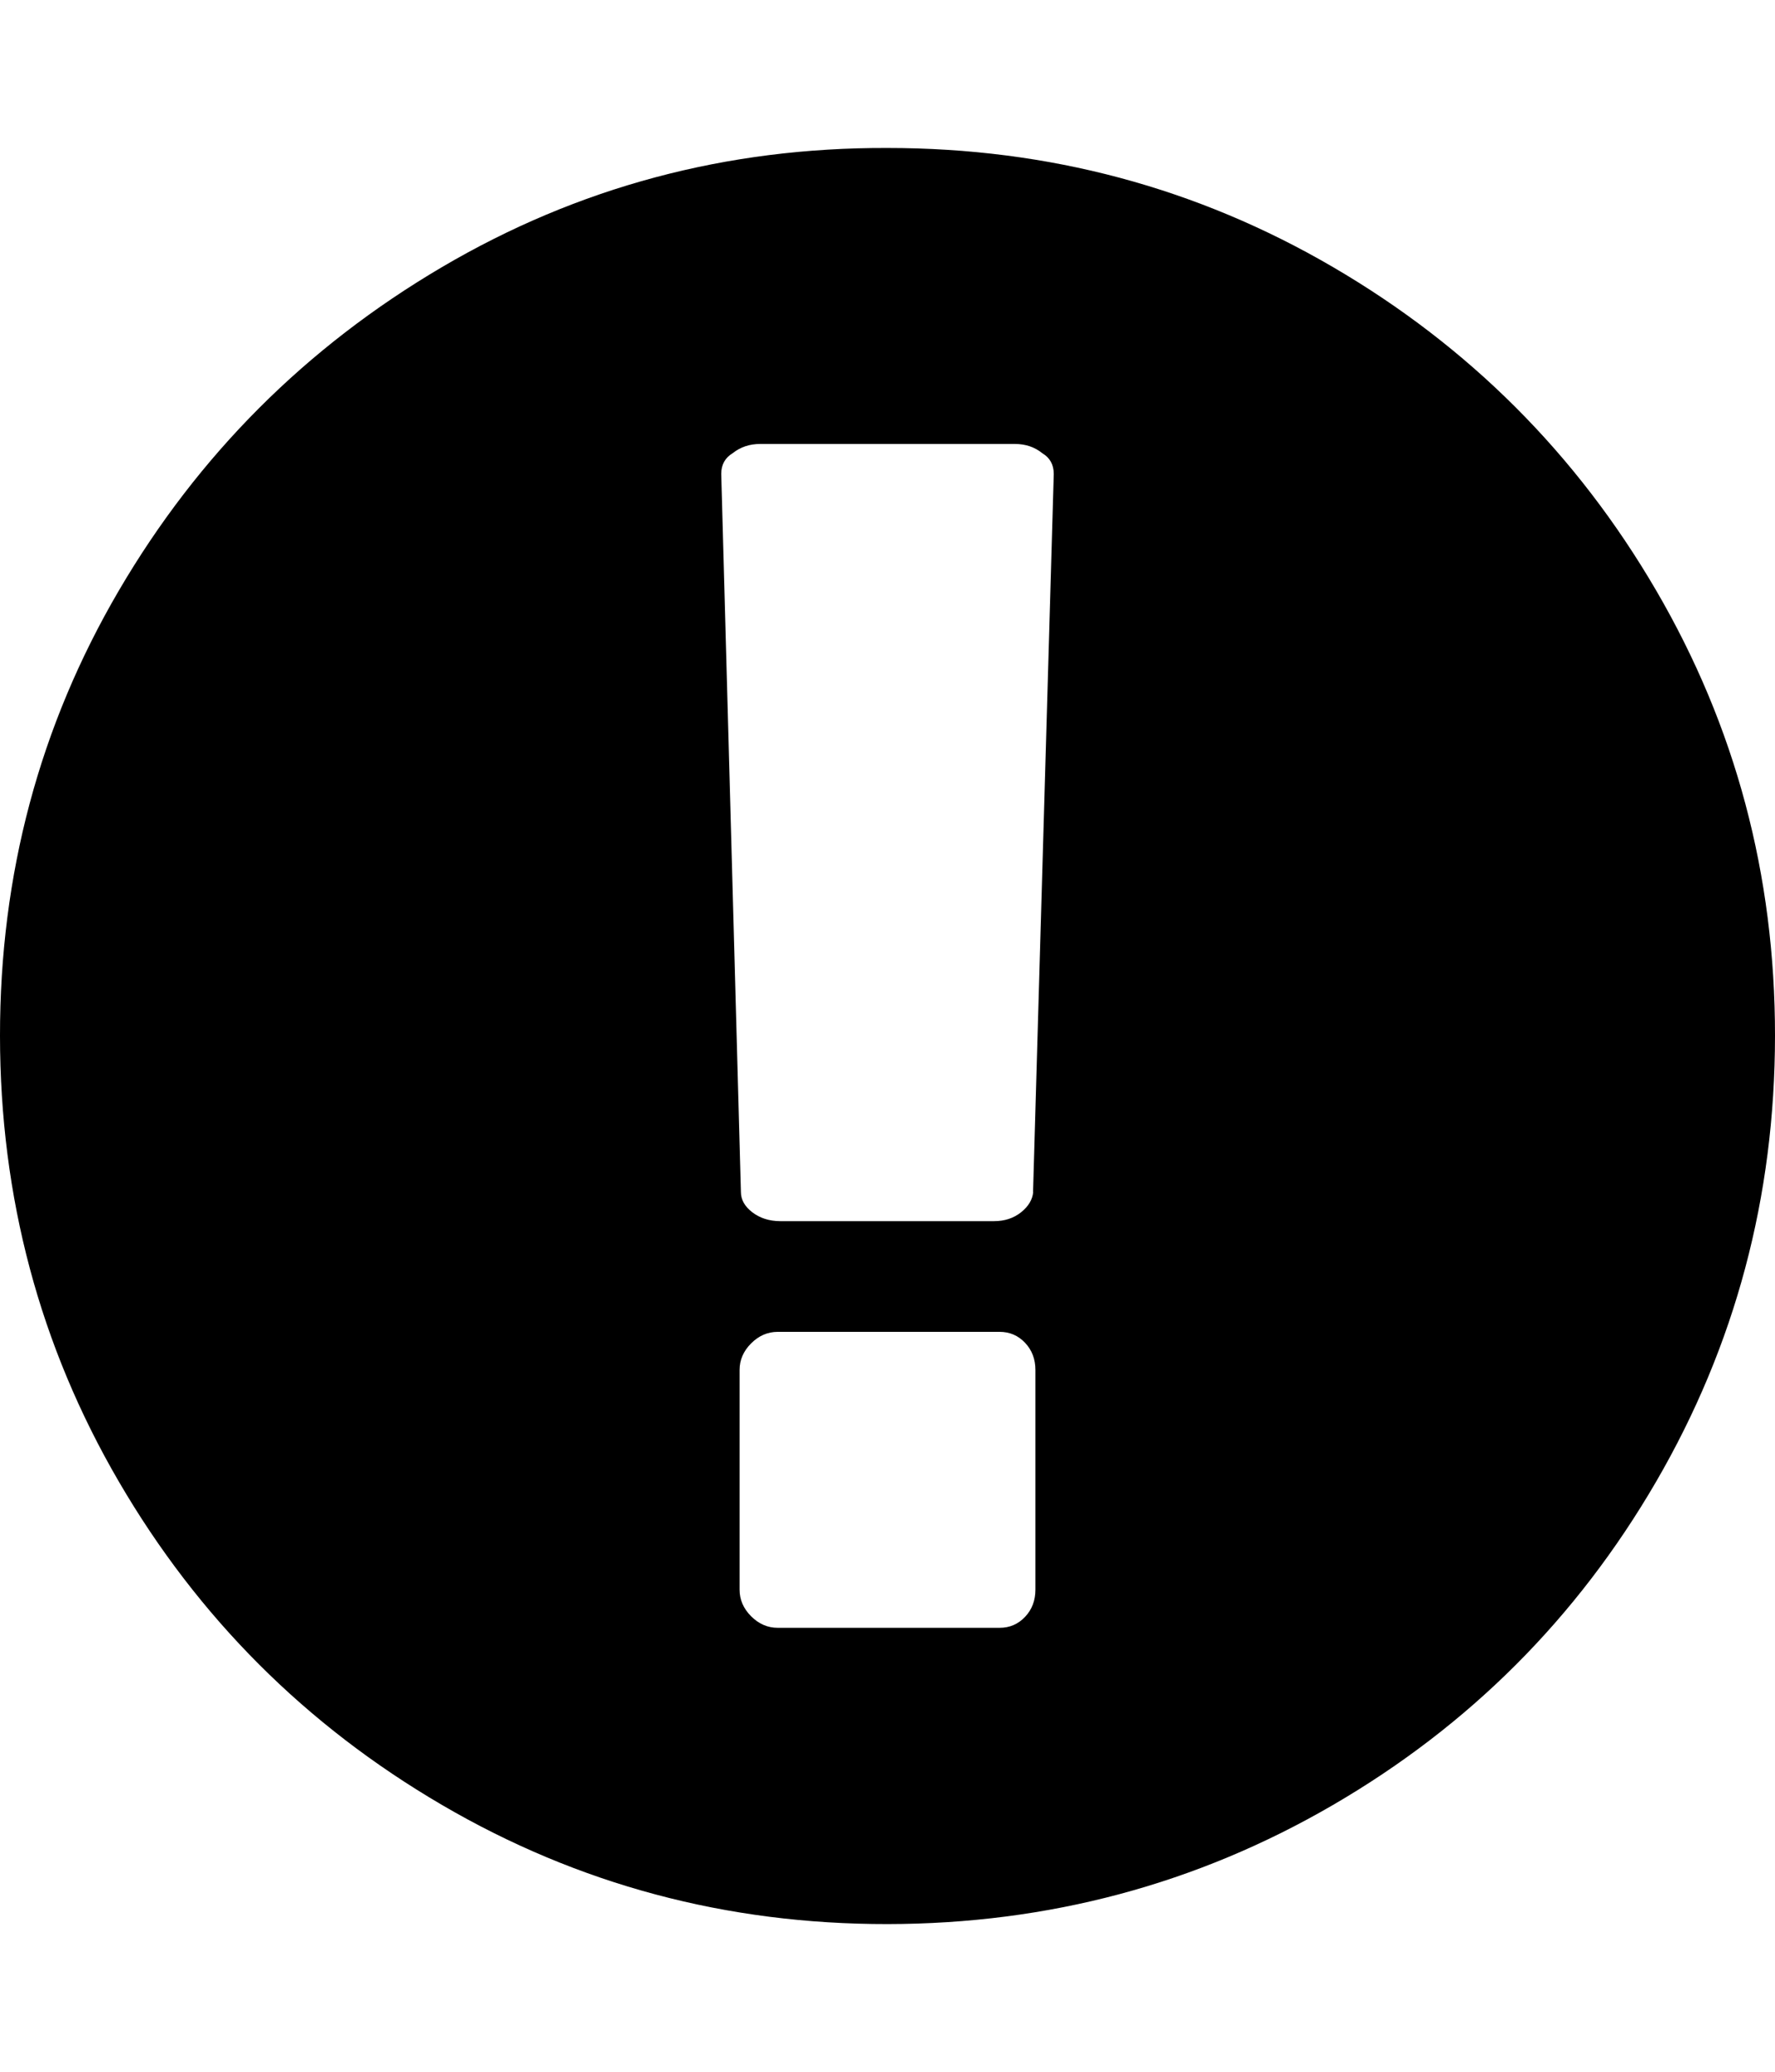 <svg xmlns="http://www.w3.org/2000/svg" viewBox="0 0 12 14"><path d="M6 1q1.633 0 3.012.805t2.184 2.184T12 7t-.804 3.013-2.184 2.184T6 13.002t-3.012-.805-2.184-2.184T0 7t.804-3.01 2.184-2.185T6 1zm1 9.742V9.258q0-.11-.07-.184T6.758 9h-1.5q-.102 0-.18.078T5 9.258v1.484q0 .102.078.18t.18.078h1.5q.102 0 .172-.074t.07-.184zm-.016-2.687l.14-4.852q0-.094-.077-.14Q6.97 3 6.86 3H5.14q-.108 0-.186.062-.078.047-.078.14l.133 4.853q0 .078.077.137t.187.06H6.72q.108 0 .183-.06t.082-.137z" /></svg>